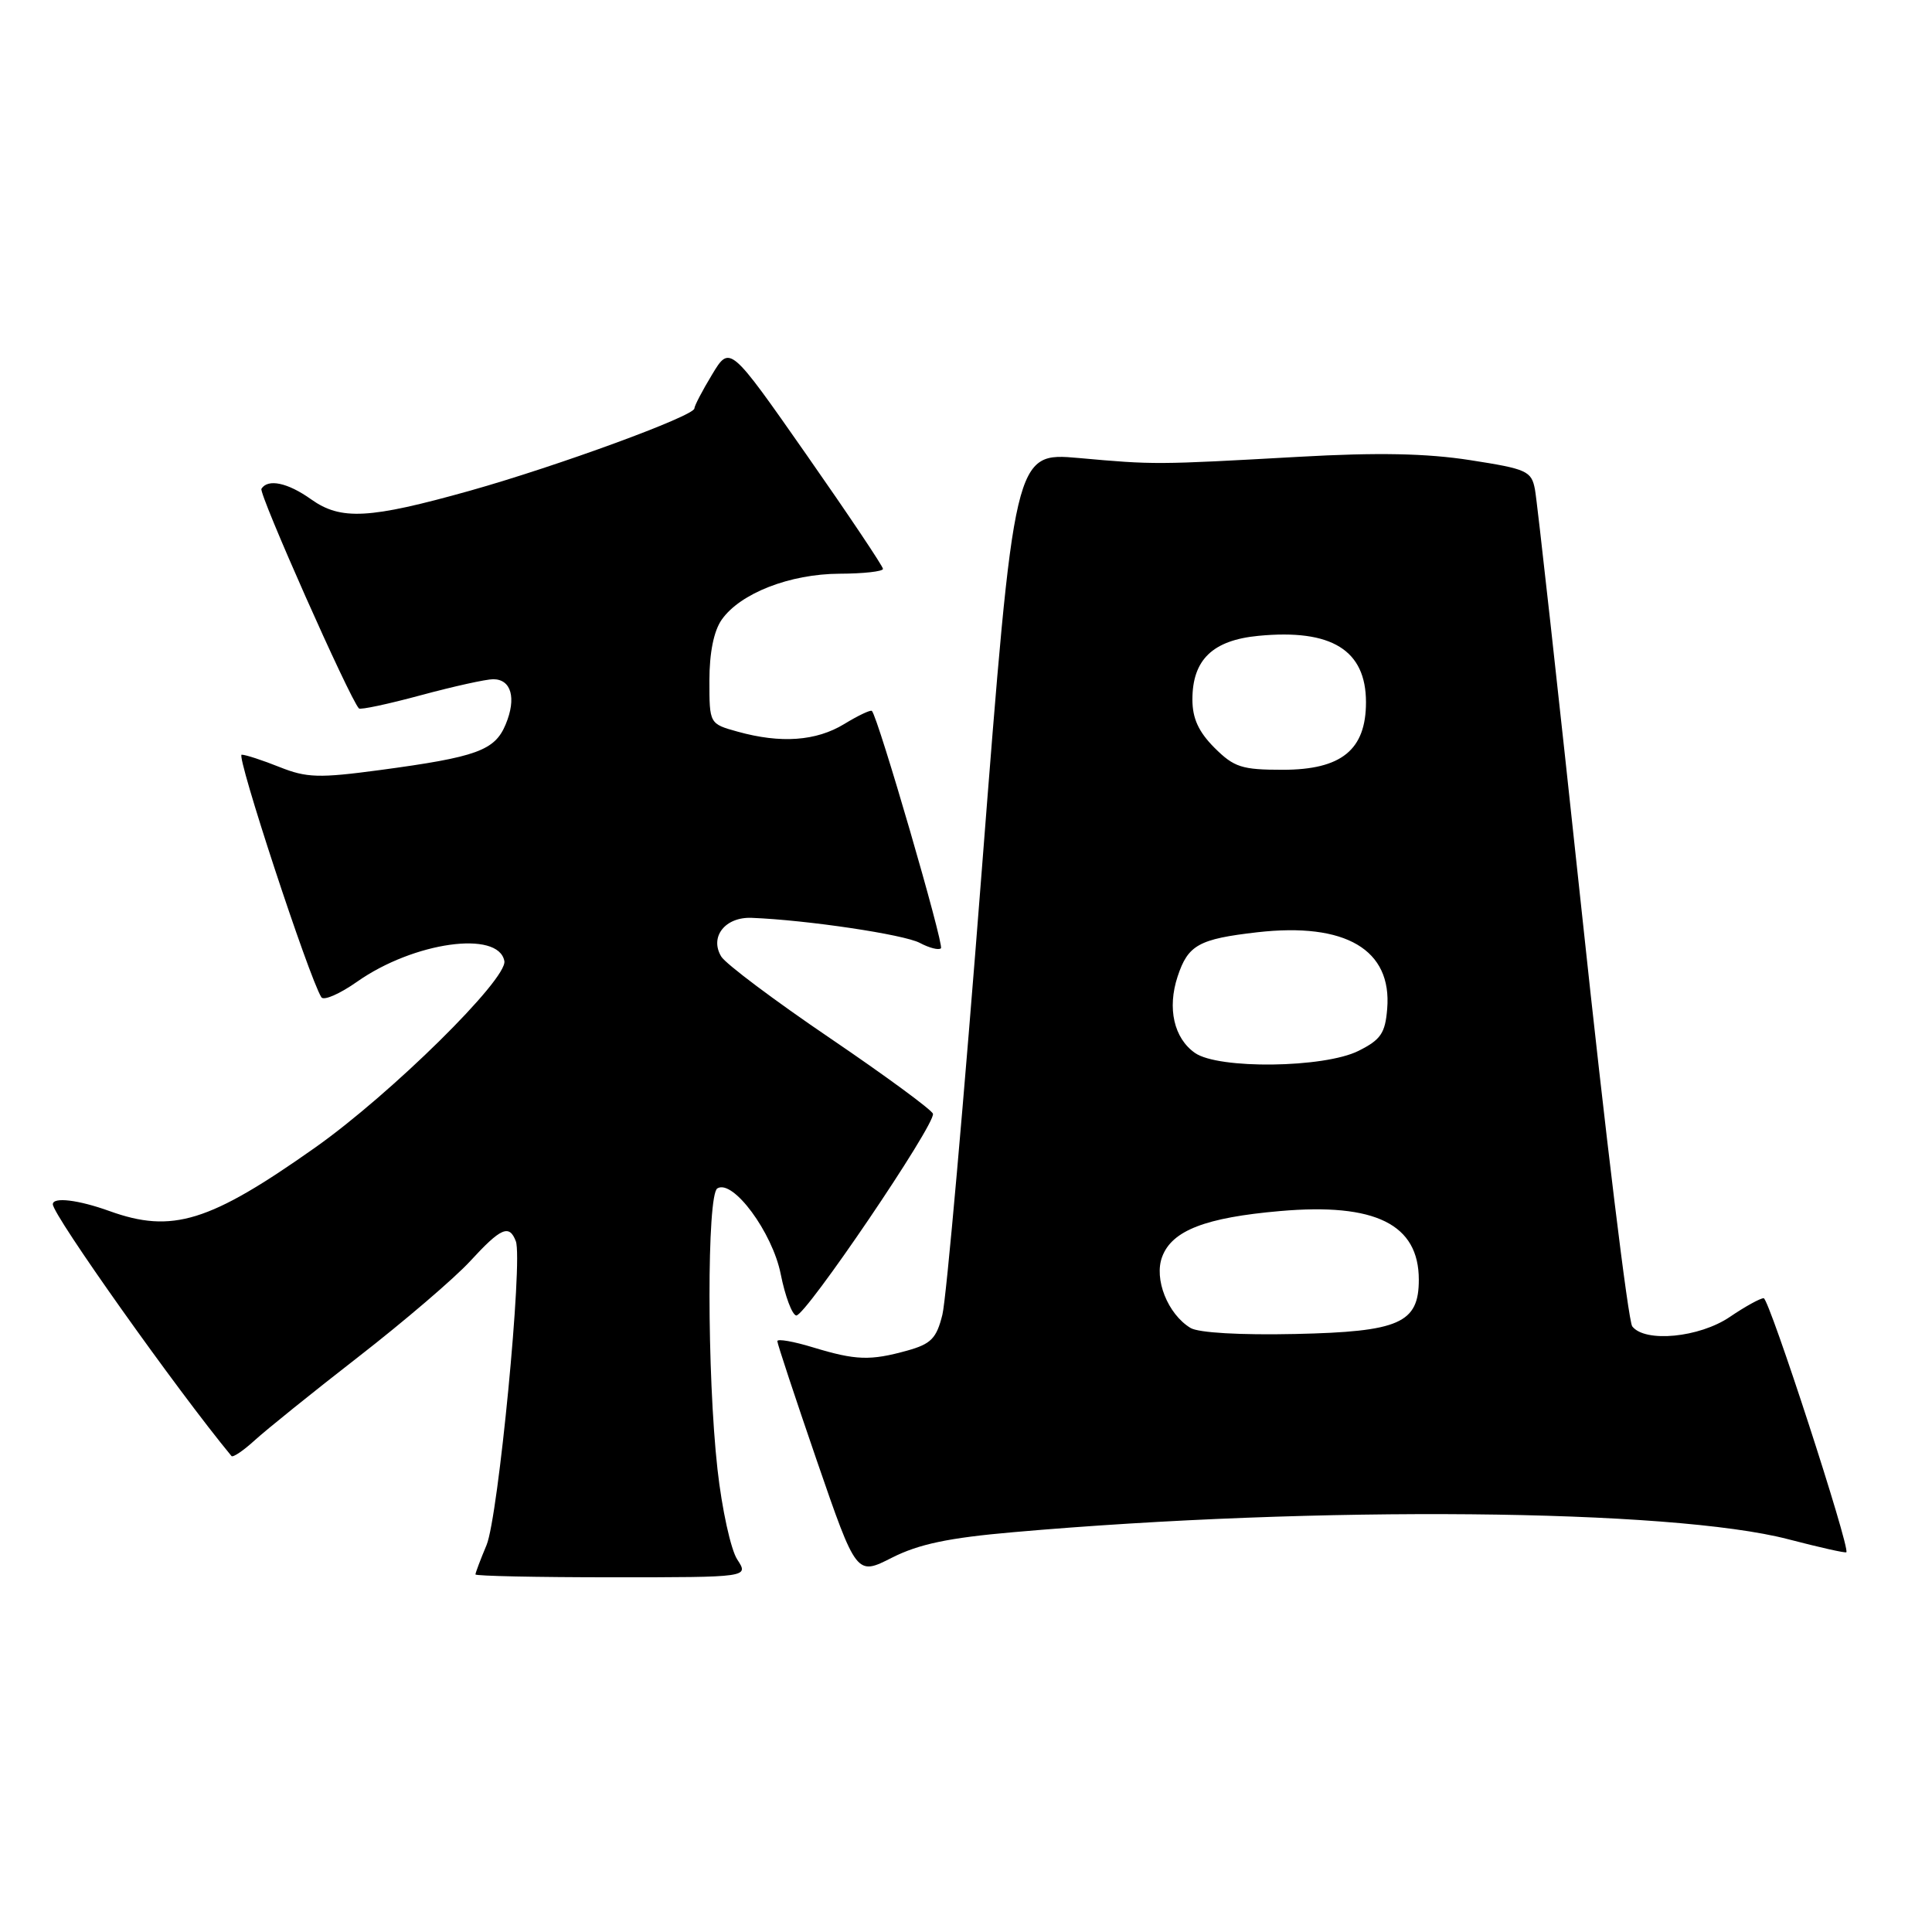 <?xml version="1.0" encoding="UTF-8" standalone="no"?>
<!DOCTYPE svg PUBLIC "-//W3C//DTD SVG 1.1//EN" "http://www.w3.org/Graphics/SVG/1.1/DTD/svg11.dtd" >
<svg xmlns="http://www.w3.org/2000/svg" xmlns:xlink="http://www.w3.org/1999/xlink" version="1.1" viewBox="0 0 256 256">
 <g >
 <path fill="currentColor"
d=" M 97.69 206.64 C 96.84 205.35 95.66 199.97 95.07 194.68 C 93.67 182.13 93.66 158.33 95.05 157.47 C 97.11 156.20 102.35 163.29 103.45 168.83 C 104.03 171.74 104.95 174.20 105.50 174.31 C 106.65 174.53 123.98 148.97 123.62 147.58 C 123.49 147.08 117.37 142.58 110.01 137.58 C 102.65 132.59 96.15 127.71 95.57 126.75 C 93.99 124.14 96.09 121.47 99.62 121.62 C 106.96 121.91 119.81 123.83 121.88 124.94 C 123.14 125.61 124.40 125.93 124.68 125.65 C 125.12 125.21 116.34 95.00 115.53 94.20 C 115.36 94.03 113.71 94.81 111.86 95.94 C 108.15 98.20 103.47 98.54 97.75 96.95 C 94.00 95.91 94.00 95.91 94.00 90.18 C 94.00 86.49 94.58 83.61 95.63 82.11 C 98.09 78.61 104.66 76.05 111.25 76.02 C 114.41 76.01 117.00 75.72 117.00 75.38 C 117.00 75.04 112.44 68.23 106.86 60.25 C 96.71 45.73 96.71 45.73 94.36 49.62 C 93.07 51.75 92.01 53.78 92.01 54.12 C 92.00 55.12 73.90 61.75 62.28 65.02 C 48.91 68.77 45.17 68.97 41.22 66.16 C 38.12 63.95 35.49 63.40 34.64 64.77 C 34.26 65.39 46.31 92.54 47.56 93.87 C 47.75 94.08 51.45 93.29 55.77 92.12 C 60.10 90.95 64.41 90.00 65.35 90.00 C 67.75 90.00 68.45 92.51 67.01 95.97 C 65.57 99.45 63.20 100.31 50.32 102.04 C 42.25 103.12 40.64 103.07 37.05 101.64 C 34.80 100.74 32.54 100.00 32.02 100.00 C 31.24 100.00 40.90 129.42 42.58 132.14 C 42.89 132.63 45.02 131.70 47.32 130.08 C 54.81 124.81 66.05 123.23 66.83 127.34 C 67.28 129.71 51.81 144.96 41.77 152.05 C 27.75 161.95 22.82 163.47 14.50 160.47 C 10.37 158.98 7.00 158.58 7.00 159.57 C 7.00 161.01 23.46 184.21 30.67 192.93 C 30.86 193.16 32.25 192.22 33.76 190.84 C 35.27 189.46 41.45 184.48 47.50 179.78 C 53.55 175.08 60.21 169.38 62.29 167.12 C 66.38 162.67 67.48 162.19 68.35 164.47 C 69.31 166.96 66.03 201.00 64.47 204.73 C 63.66 206.66 63.00 208.41 63.00 208.62 C 63.00 208.83 71.15 209.00 81.12 209.00 C 99.23 209.00 99.23 209.00 97.69 206.64 Z  M 134.30 203.02 C 174.54 199.49 221.47 199.92 236.96 203.96 C 241.07 205.03 244.52 205.81 244.65 205.68 C 245.19 205.14 234.42 172.03 233.70 172.02 C 233.26 172.01 231.24 173.12 229.21 174.50 C 225.18 177.24 217.97 177.94 216.28 175.75 C 215.75 175.06 212.74 150.43 209.61 121.00 C 206.47 91.58 203.67 66.31 203.39 64.86 C 202.93 62.41 202.33 62.14 194.80 60.97 C 189.01 60.07 182.57 59.94 172.10 60.53 C 153.14 61.59 152.98 61.59 142.95 60.69 C 134.40 59.93 134.40 59.93 130.10 115.21 C 127.74 145.62 125.39 172.17 124.87 174.21 C 124.09 177.35 123.37 178.08 120.22 178.96 C 115.31 180.32 113.42 180.26 107.75 178.54 C 105.14 177.74 103.00 177.37 103.00 177.71 C 103.00 178.05 105.36 185.18 108.24 193.56 C 113.49 208.79 113.49 208.79 118.19 206.40 C 121.75 204.60 125.69 203.77 134.30 203.02 Z  M 157.75 175.96 C 154.73 174.13 152.87 169.46 154.00 166.51 C 155.31 163.04 159.74 161.33 169.63 160.47 C 182.24 159.37 188.00 162.22 188.00 169.57 C 188.00 175.33 185.42 176.46 171.65 176.76 C 164.36 176.92 158.80 176.60 157.75 175.96 Z  M 158.34 139.52 C 155.55 137.57 154.65 133.60 156.04 129.39 C 157.42 125.21 158.84 124.42 166.60 123.53 C 178.30 122.20 184.46 125.83 183.81 133.67 C 183.55 136.91 182.96 137.77 180.00 139.25 C 175.45 141.52 161.45 141.70 158.34 139.52 Z  M 160.92 99.08 C 158.82 96.97 158.00 95.19 158.00 92.69 C 158.00 87.42 160.68 84.83 166.76 84.25 C 176.44 83.32 181.00 86.14 181.00 93.05 C 181.00 99.36 177.75 102.00 169.97 102.00 C 164.54 102.00 163.52 101.67 160.92 99.08 Z "/>
</g>
</svg>